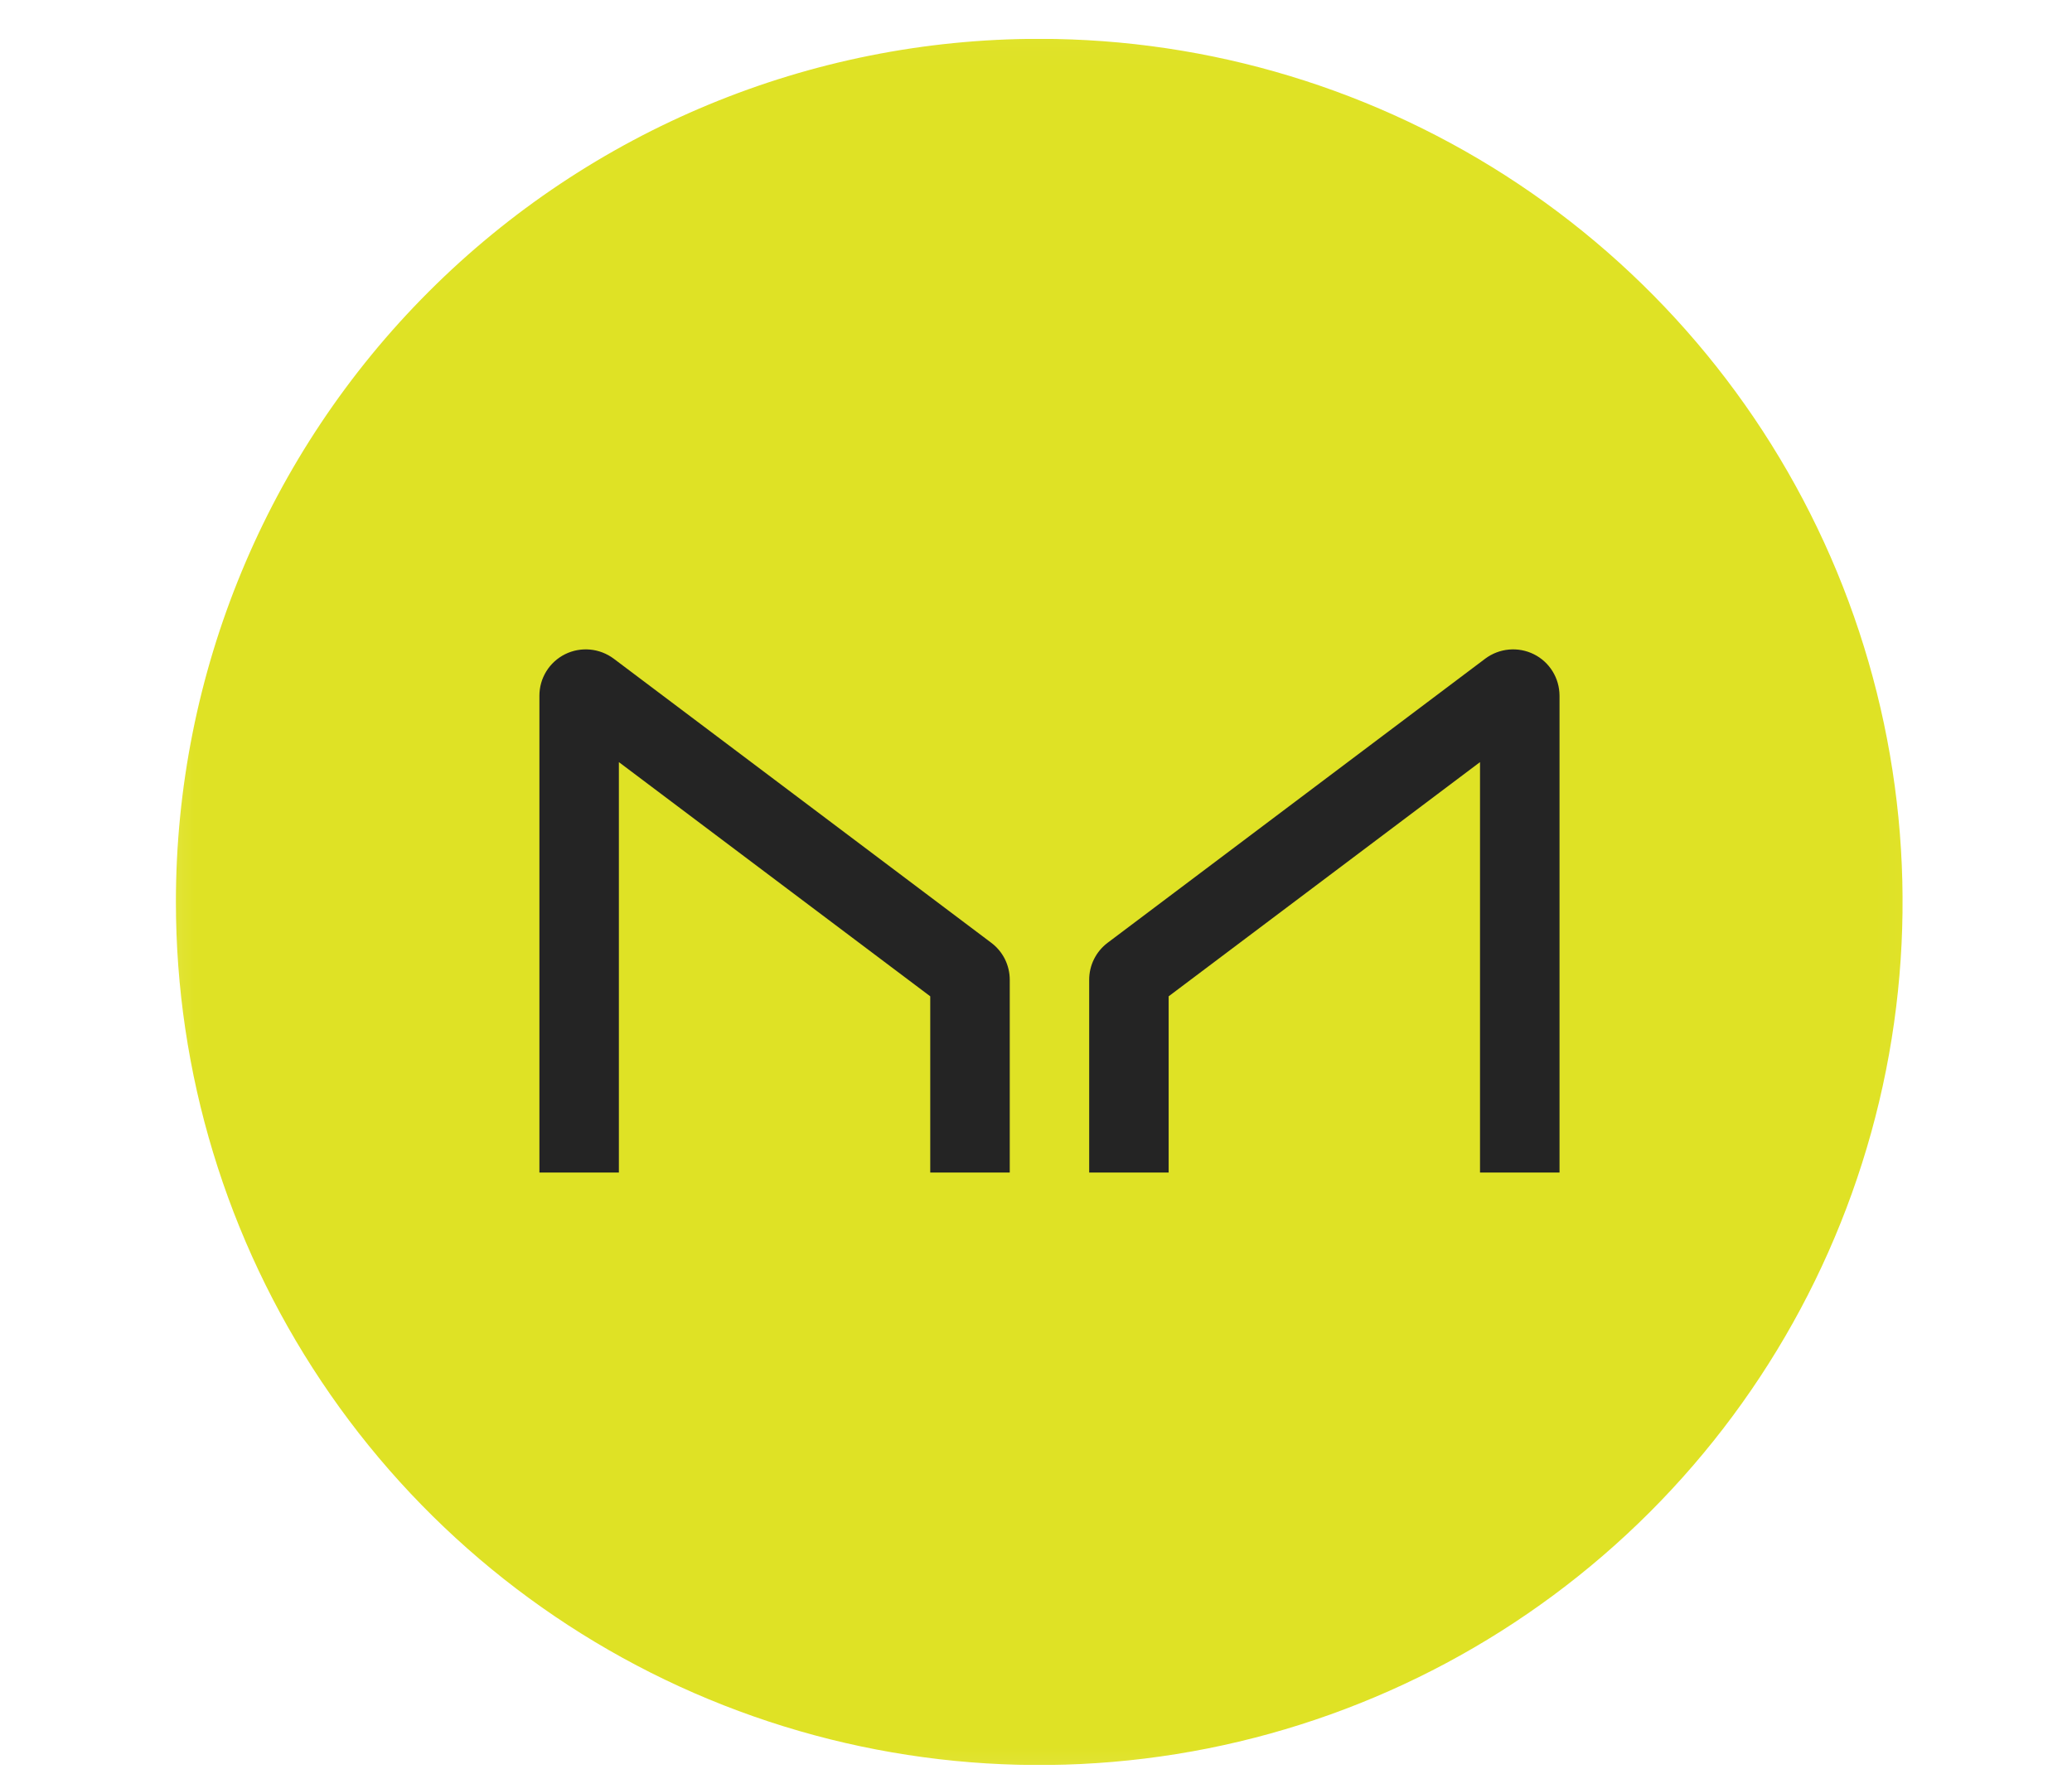 <svg width="48" height="41" viewBox="0 0 48 41" fill="none" xmlns="http://www.w3.org/2000/svg">
<g id="Frame" clip-path="url(#clip0_352_1414)">
<g id="Group">
<g id="Group_2">
<g id="Clip path group">
<mask id="mask0_352_1414" style="mask-type:luminance" maskUnits="userSpaceOnUse" x="3" y="0" width="42" height="42">
<g id="3e46fcd8-5d69-4854-86f0-05f3b4a2609c_comp-lc7kvtdj10">
<path id="Vector" d="M44.964 0.043V41.821H3.187V0.043H44.964Z" fill="white"/>
</g>
</mask>
<g mask="url(#mask0_352_1414)">
<g id="Group_3">
<path id="Vector_2" d="M24.075 0.9C28.031 0.9 31.898 2.073 35.187 4.271C38.476 6.468 41.039 9.592 42.553 13.246C44.066 16.901 44.463 20.922 43.691 24.802C42.919 28.681 41.014 32.245 38.217 35.042C35.42 37.839 31.857 39.744 27.977 40.516C24.097 41.287 20.076 40.891 16.422 39.377C12.767 37.864 9.643 35.3 7.446 32.011C5.248 28.722 4.075 24.855 4.075 20.9C4.075 15.596 6.182 10.508 9.933 6.758C13.684 3.007 18.771 0.9 24.075 0.9Z" fill="#DFE225"/>
<path id="Vector_3" d="M14.337 27.171V17.66L21.55 23.087V27.17H23.392V22.704C23.392 22.538 23.353 22.373 23.279 22.224C23.204 22.075 23.096 21.946 22.963 21.846L14.216 15.262C14.056 15.143 13.866 15.07 13.667 15.052C13.469 15.034 13.269 15.071 13.09 15.16C12.912 15.249 12.761 15.386 12.656 15.556C12.551 15.726 12.496 15.921 12.496 16.121V27.17L14.337 27.171ZM34.286 27.171V17.66L27.073 23.087V27.17H25.232V22.704C25.232 22.538 25.27 22.373 25.345 22.224C25.419 22.075 25.527 21.946 25.66 21.846L34.408 15.262C34.567 15.143 34.757 15.07 34.956 15.052C35.154 15.034 35.354 15.071 35.533 15.16C35.712 15.249 35.862 15.386 35.967 15.556C36.072 15.726 36.127 15.921 36.128 16.121V27.17L34.286 27.171Z" fill="#242424"/>
</g>
</g>
</g>
</g>
</g>
</g>
<defs>
<clipPath id="clip0_352_1414">
<rect width="47.25" height="40" fill="white" transform="translate(0.45 0.9)"/>
</clipPath>
</defs>
</svg>
